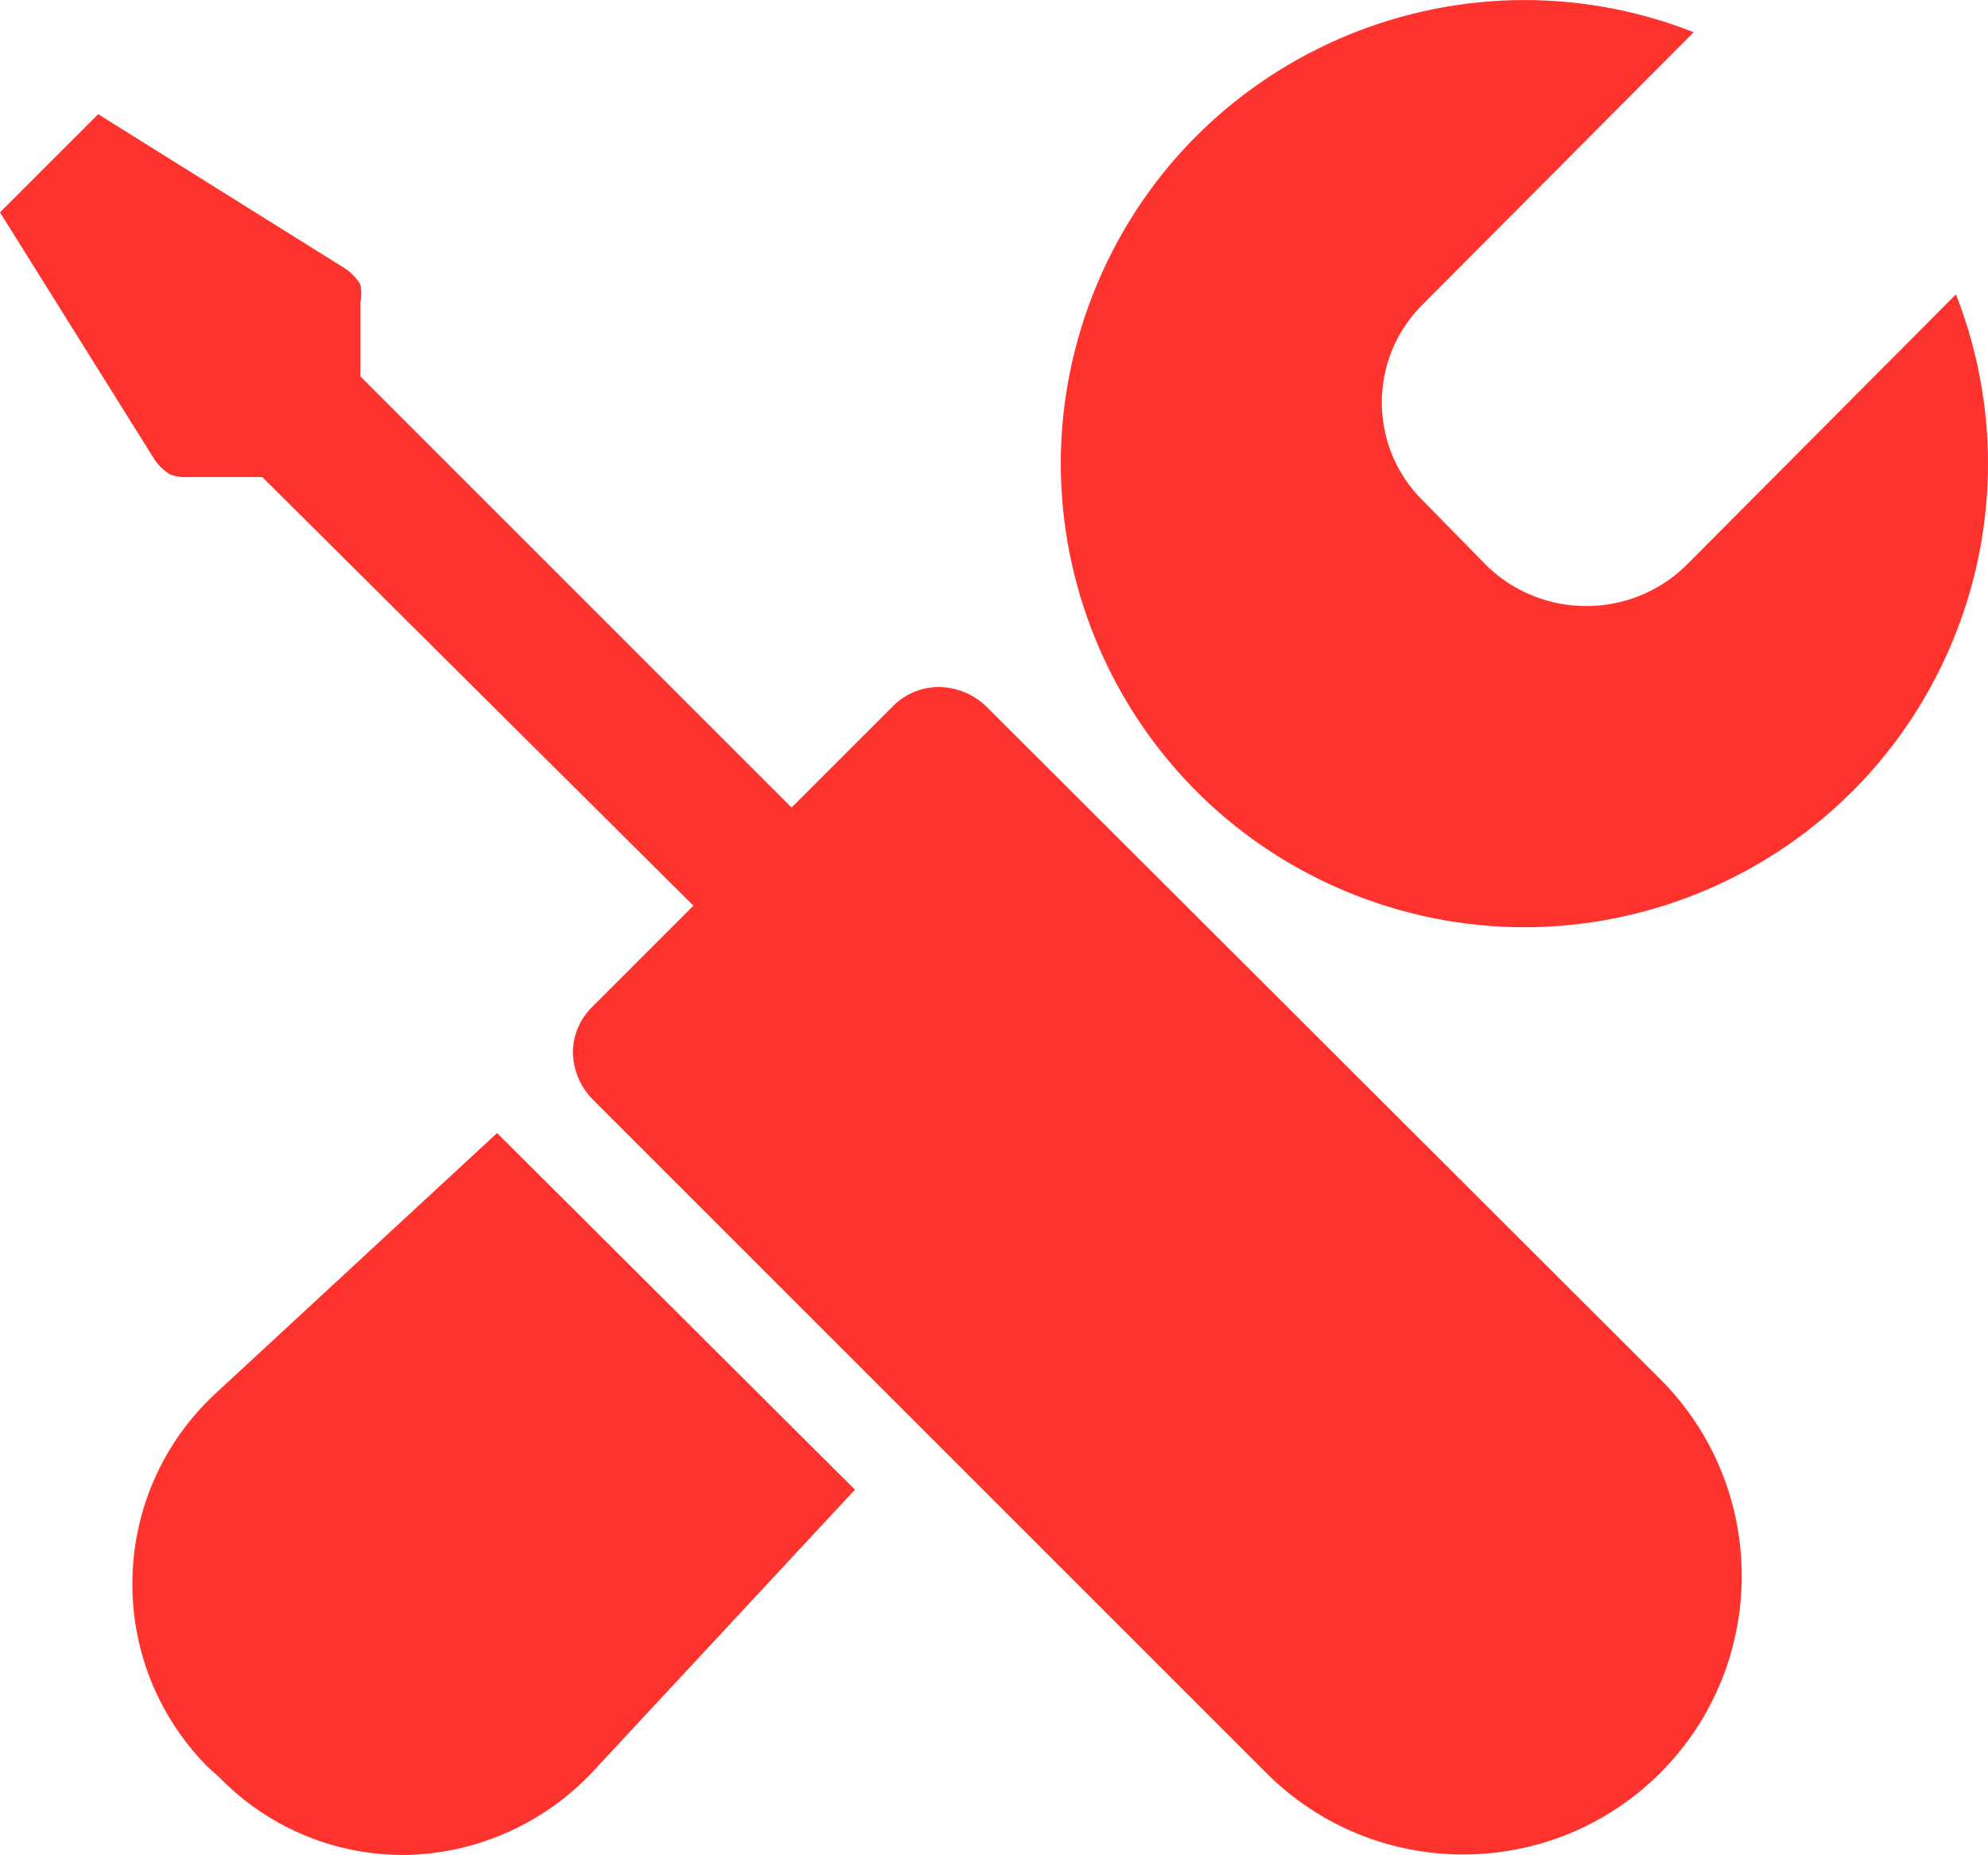 <?xml version="1.0" encoding="UTF-8"?><svg id="Ebene_2" xmlns="http://www.w3.org/2000/svg" viewBox="0 0 15.998 14.929"><defs><style>.cls-1{fill:#ff332e;}</style></defs><g id="Ebene_1-2"><g><path class="cls-1" d="M15.74,2.369l-2.18,2.19c-.445,.425-1.145,.425-1.59,0l-.52-.53c-.436-.431-.441-1.133-.01-1.57,.003-.003,.007-.007,.01-.01L13.63,.259c-1.918-.752-4.082,.192-4.835,2.11-.752,1.918,.192,4.082,2.11,4.835,1.918,.752,4.082-.192,4.835-2.11,.344-.876,.344-1.849,0-2.725Z"/><path class="cls-1" d="M1.73,11.219c-.844,.787-.891,2.109-.104,2.954,.015,.016,.029,.031,.044,.046l.1,.09c.396,.406,.943,.63,1.51,.62,.566-.015,1.103-.257,1.49-.67l2.11-2.27-2.88-2.87-2.27,2.1Z"/><path class="cls-1" d="M7.93,5.679c-.101-.094-.232-.147-.37-.15-.138-.001-.272,.053-.37,.15l-.82,.82L2.9,3.029v-.59c.01-.049,.01-.101,0-.15-.029-.047-.066-.087-.11-.12L.79,.919l-.79,.79L1.25,3.709c.033,.044,.073,.081,.12,.11,.048,.017,.099,.024,.15,.02h.59l3.47,3.45-.82,.82c-.095,.096-.149,.225-.15,.36,.003,.138,.056,.269,.15,.37l5.43,5.43c.875,.875,2.295,.875,3.17,0s.875-2.295,0-3.17L7.93,5.679Z"/></g></g></svg>